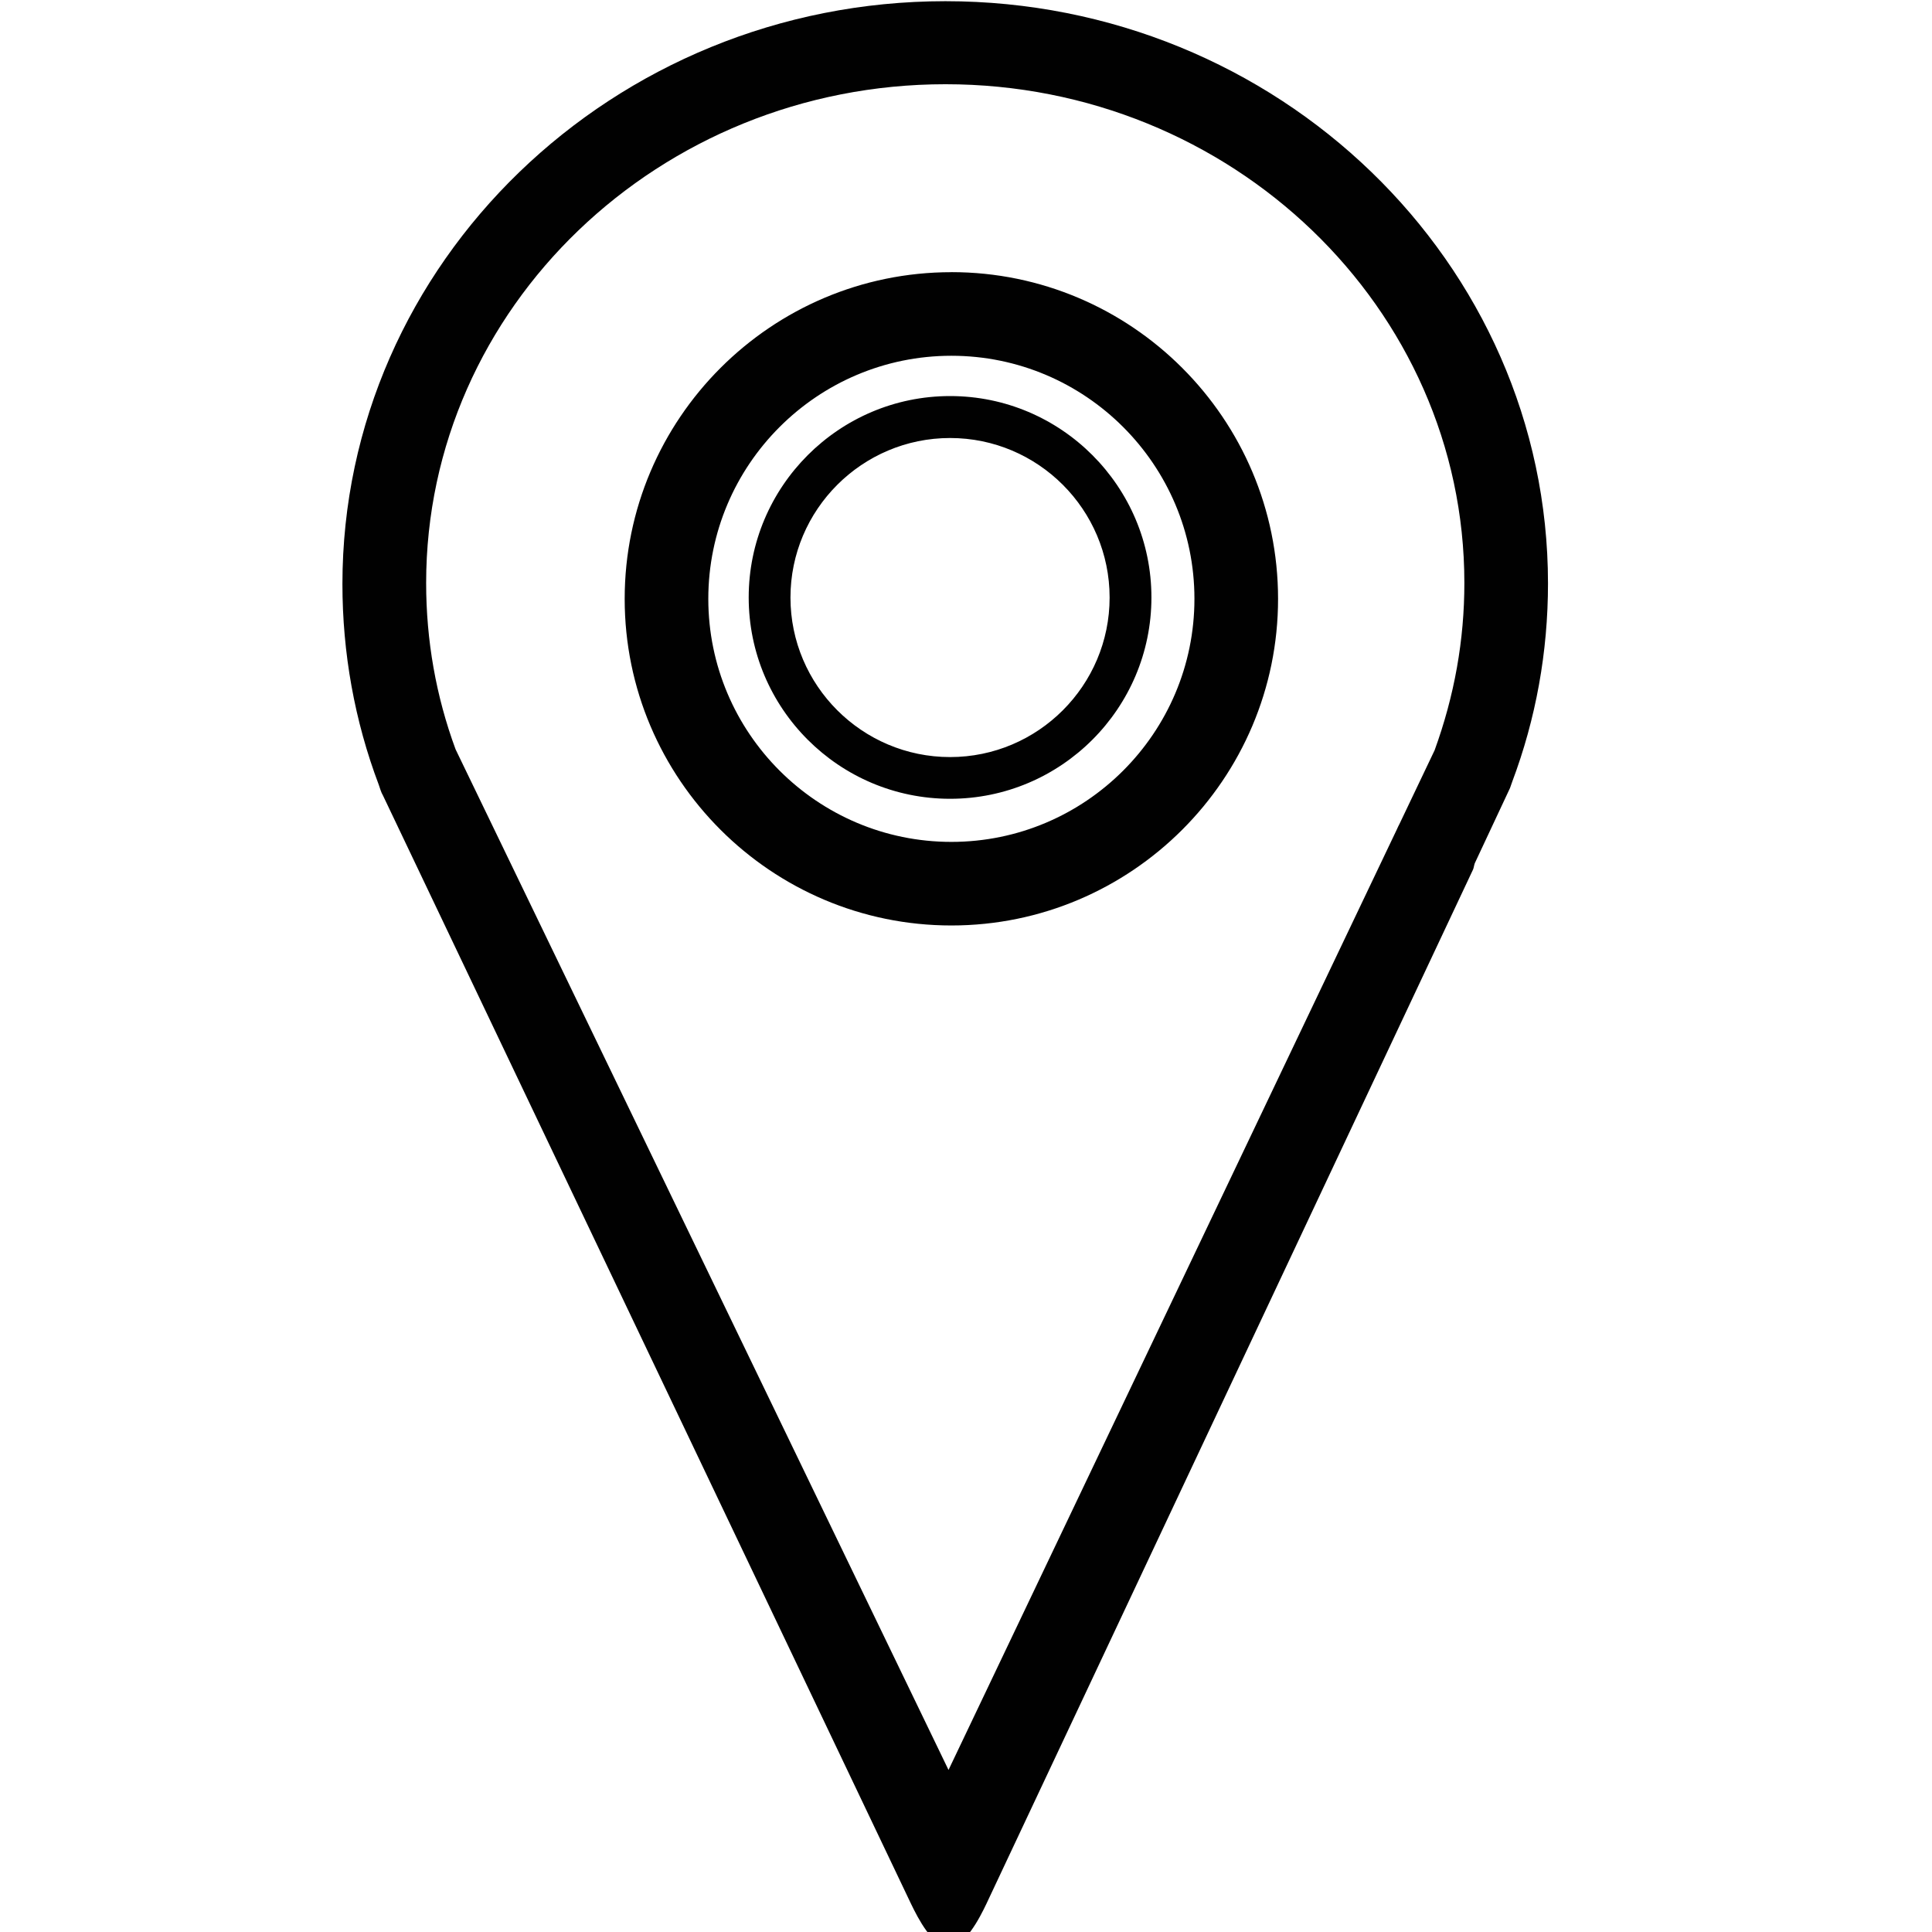 <svg xmlns="http://www.w3.org/2000/svg" width="42" height="42" viewBox="0 0 42 42"><g fill="#010101"><path d="M20.552.026c-7.228 0-13.108 5.69-13.108 12.67 0 1.494.264 2.973.79 4.364.023.066.053.172.09.23L19.806 41.39c.152.315.47.934.818.934.35 0 .67-.622.82-.938l10.58-22.486c.012-.024.025-.11.037-.135l.765-1.633c.01-.02.025-.078.036-.103.004-.004.006-.018.008-.023.52-1.38.782-2.835.782-4.323C33.652 5.704 27.776.026 20.552.026zm10.63 16.295l-.758 1.59c-.02.04-.04.076-.056.116l-9.748 20.45L9.904 16.29c-.426-1.154-.64-2.37-.64-3.617 0-5.98 5.063-10.842 11.29-10.842 6.22 0 11.28 4.863 11.28 10.842 0 1.24-.214 2.448-.65 3.646zM20.682 5.917c-3.916 0-7.102 3.186-7.102 7.102s3.186 7.1 7.102 7.1 7.102-3.185 7.102-7.1-3.186-7.103-7.102-7.103zm0 12.385c-2.914 0-5.284-2.37-5.284-5.284s2.37-5.284 5.284-5.284 5.284 2.37 5.284 5.284-2.37 5.284-5.284 5.284zM20.654 8.61c-2.413 0-4.378 1.965-4.378 4.378s1.964 4.377 4.378 4.377c2.413 0 4.377-1.964 4.377-4.377S23.068 8.61 20.655 8.61zm0 7.848c-1.912 0-3.47-1.556-3.47-3.468s1.558-3.468 3.47-3.468 3.468 1.556 3.468 3.468-1.556 3.468-3.468 3.468z"/></g></svg>